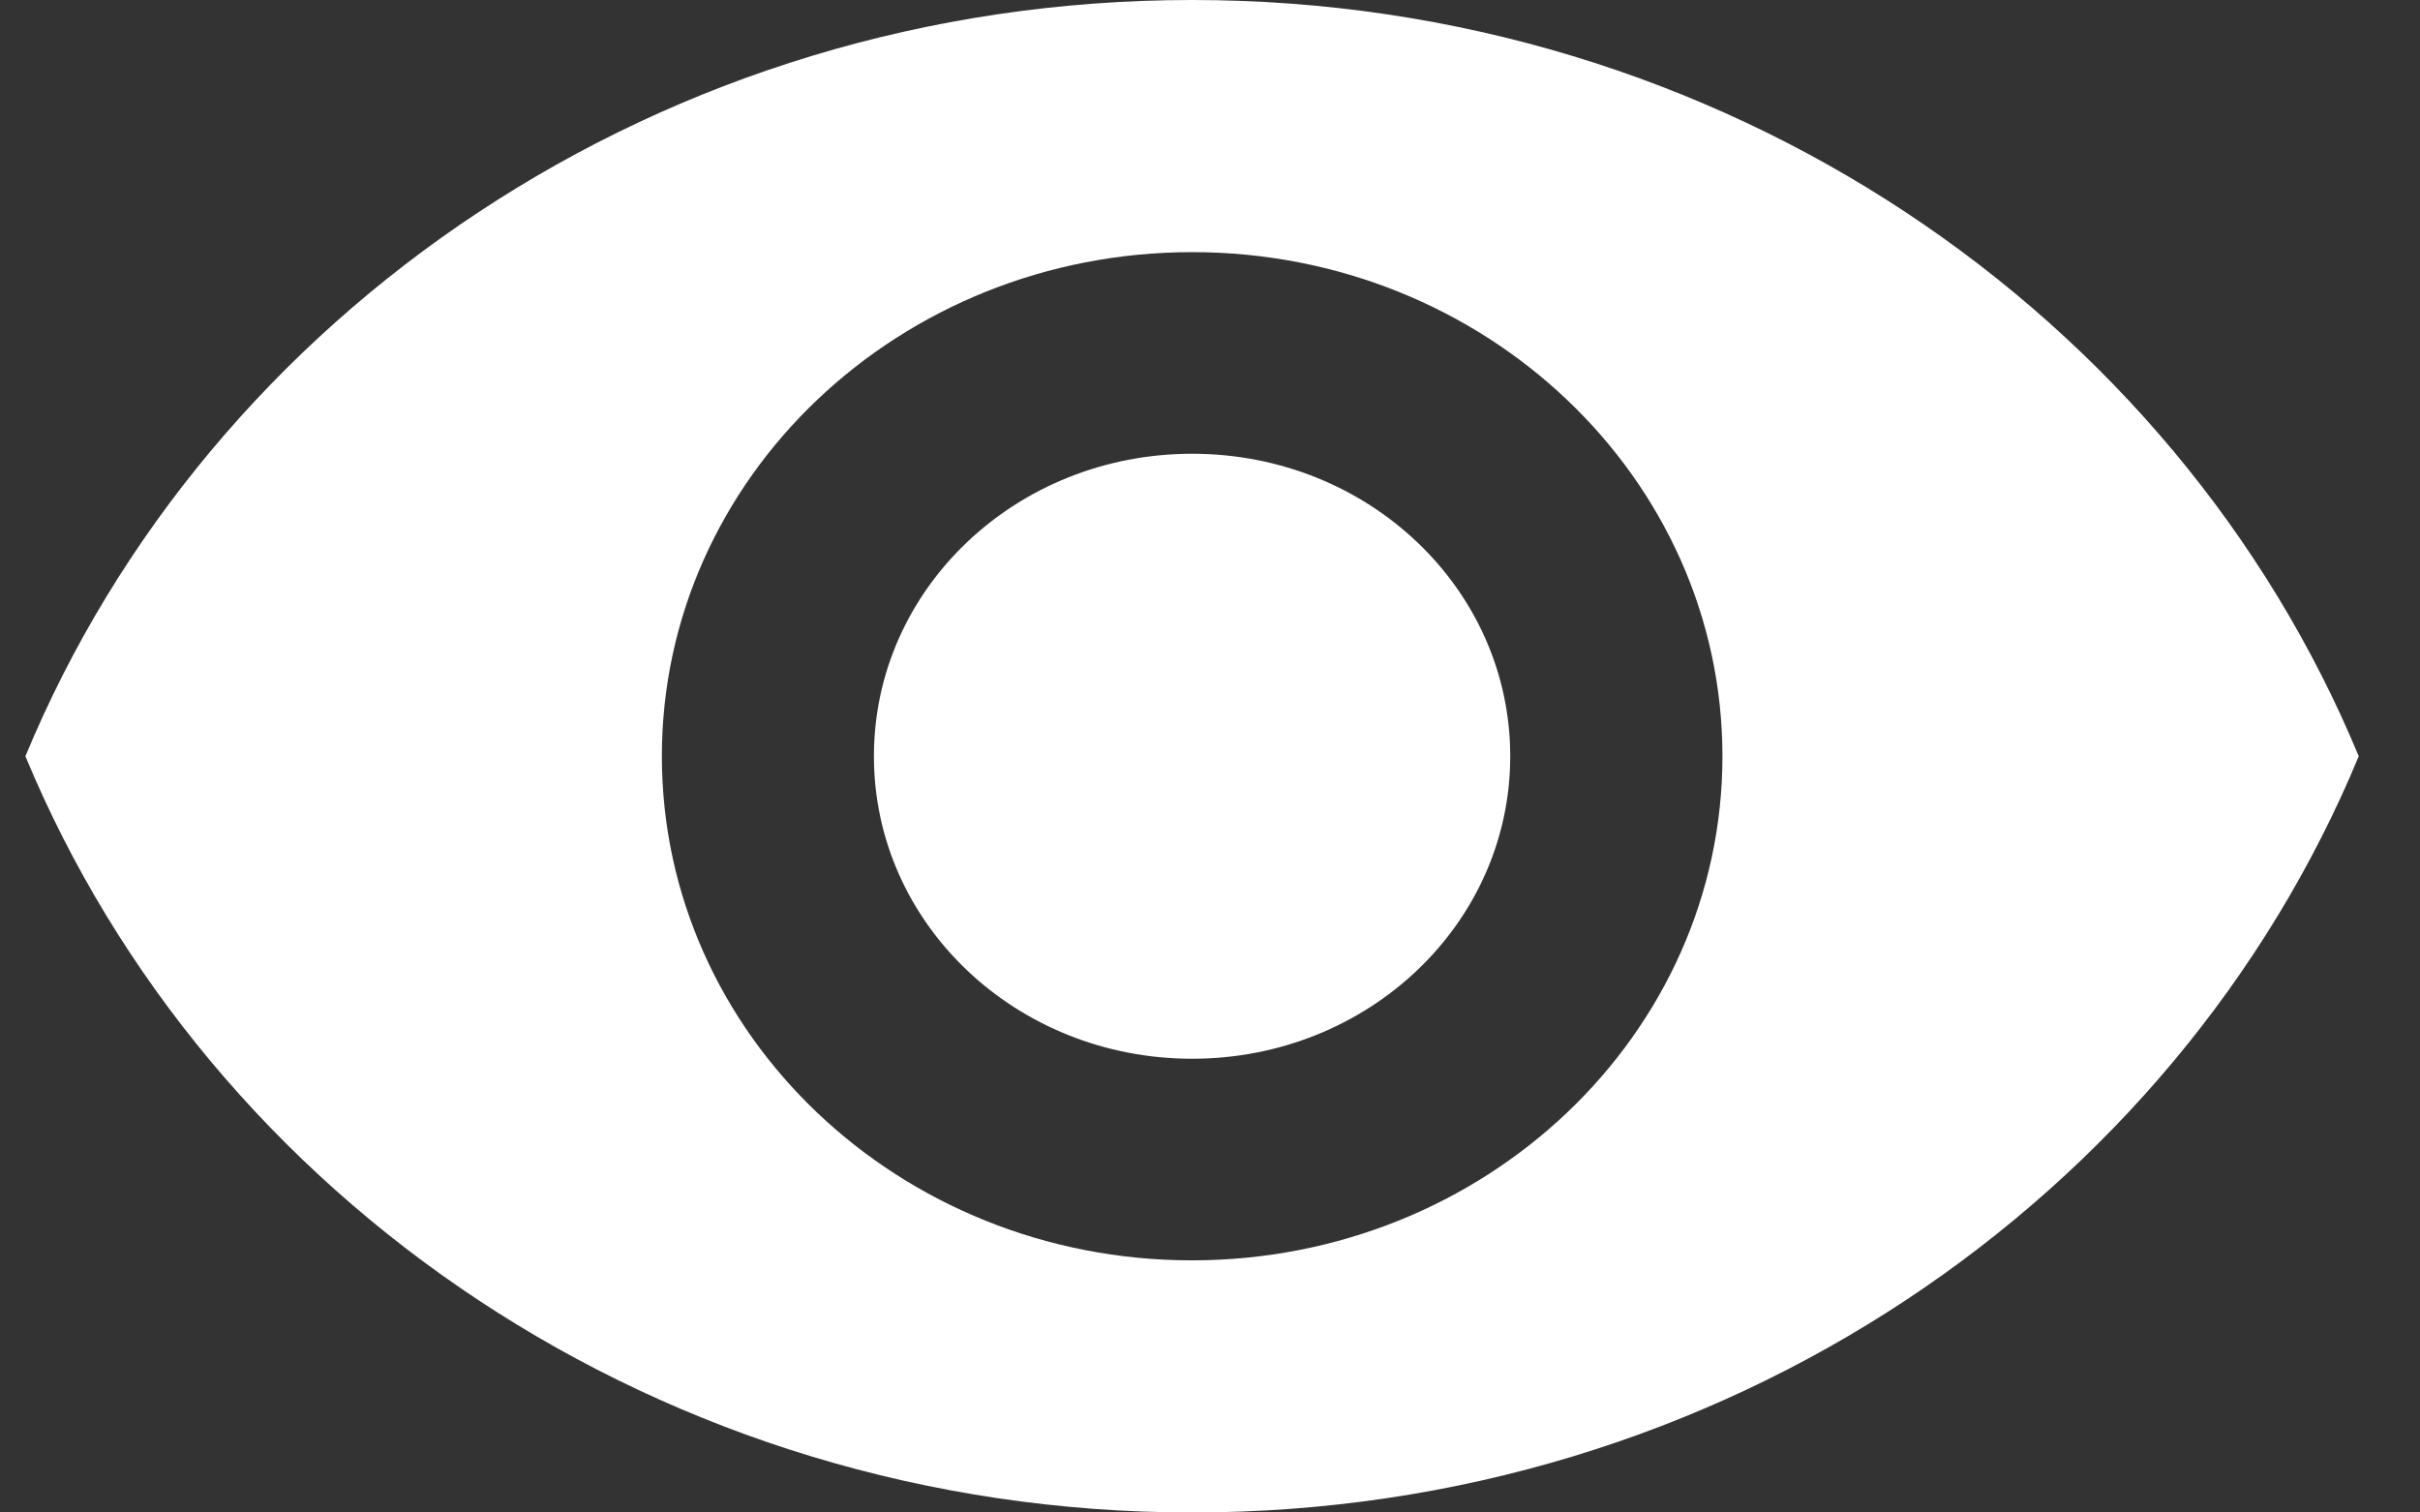 <svg width="16" height="10" fill="none" xmlns="http://www.w3.org/2000/svg"><rect width="100%" height="100%" fill="#333333" stroke="none"/><path fill-rule="evenodd" clip-rule="evenodd" d="M7.88 0C4.376 0 1.38 2.073.168 5c1.214 2.927 4.208 5 7.714 5 3.506 0 6.5-2.073 7.713-5-1.213-2.927-4.207-5-7.713-5zm0 8.333C5.946 8.333 4.376 6.84 4.376 5s1.57-3.333 3.506-3.333c1.935 0 3.506 1.493 3.506 3.333S9.817 8.333 7.88 8.333zM5.778 5c0-1.107.94-2 2.104-2 1.164 0 2.103.893 2.103 2s-.94 2-2.103 2c-1.164 0-2.104-.893-2.104-2z" fill="#fff"/></svg>